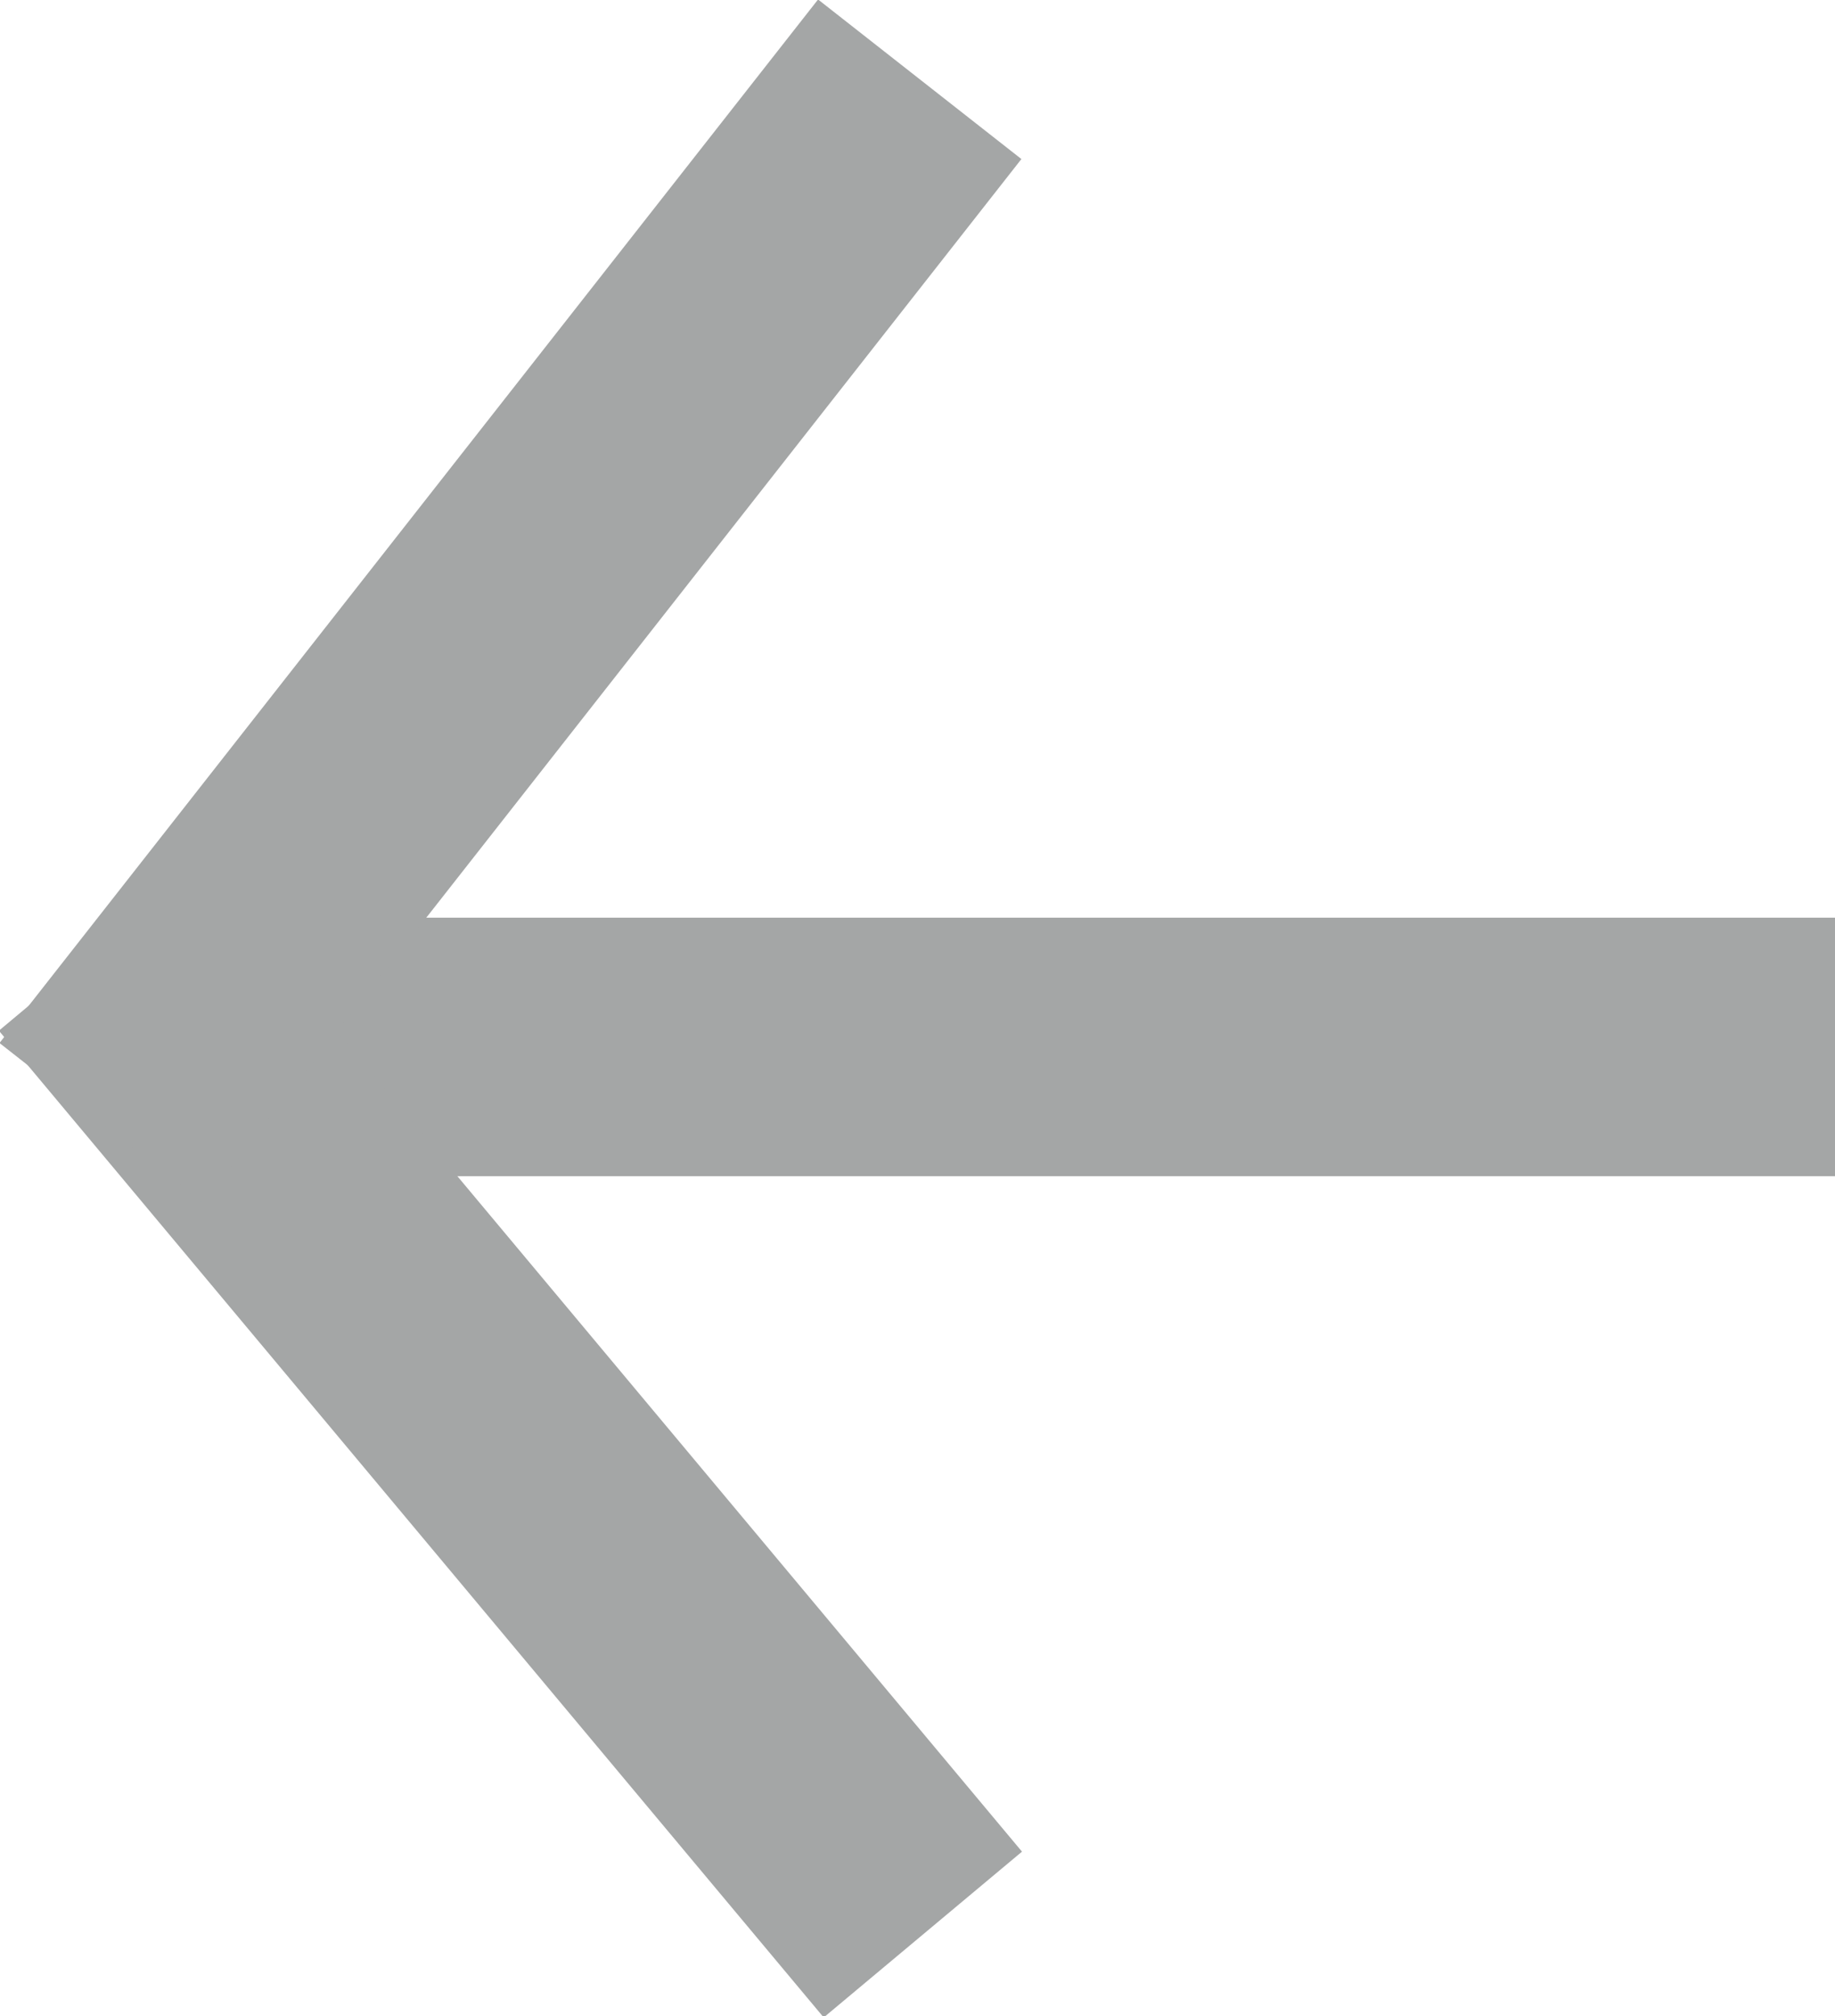 <?xml version="1.0" encoding="utf-8"?>
<!-- Generator: Adobe Illustrator 18.0.0, SVG Export Plug-In . SVG Version: 6.00 Build 0)  -->
<!DOCTYPE svg PUBLIC "-//W3C//DTD SVG 1.1//EN" "http://www.w3.org/Graphics/SVG/1.1/DTD/svg11.dtd">
<svg version="1.1" id="Layer_1" xmlns="http://www.w3.org/2000/svg" xmlns:xlink="http://www.w3.org/1999/xlink" x="0px" y="0px"
	 viewBox="0 0 14.2 15.6" enable-background="new 0 0 14.2 15.6" xml:space="preserve">
<g>
	<defs>
		<rect id="SVGID_1_" x="0" y="0" width="14.2" height="15.6"/>
	</defs>
	<clipPath id="SVGID_2_">
		<use xlink:href="#SVGID_1_"  overflow="visible"/>
	</clipPath>
	
		<line clip-path="url(#SVGID_2_)" fill="none" stroke="#A4A6A6" stroke-width="2" stroke-miterlimit="10" x1="14.2" y1="8.1" x2="1.4" y2="8.1"/>
	
		<line clip-path="url(#SVGID_2_)" fill="none" stroke="#A4A6A6" stroke-width="2" stroke-linecap="square" stroke-miterlimit="10" x1="1.4" y1="8.1" x2="6.5" y2="14.2"/>
	
		<line clip-path="url(#SVGID_2_)" fill="none" stroke="#A4A6A6" stroke-width="2" stroke-linecap="square" stroke-miterlimit="10" x1="6.5" y1="1.4" x2="1.4" y2="7.9"/>
</g>
</svg>
